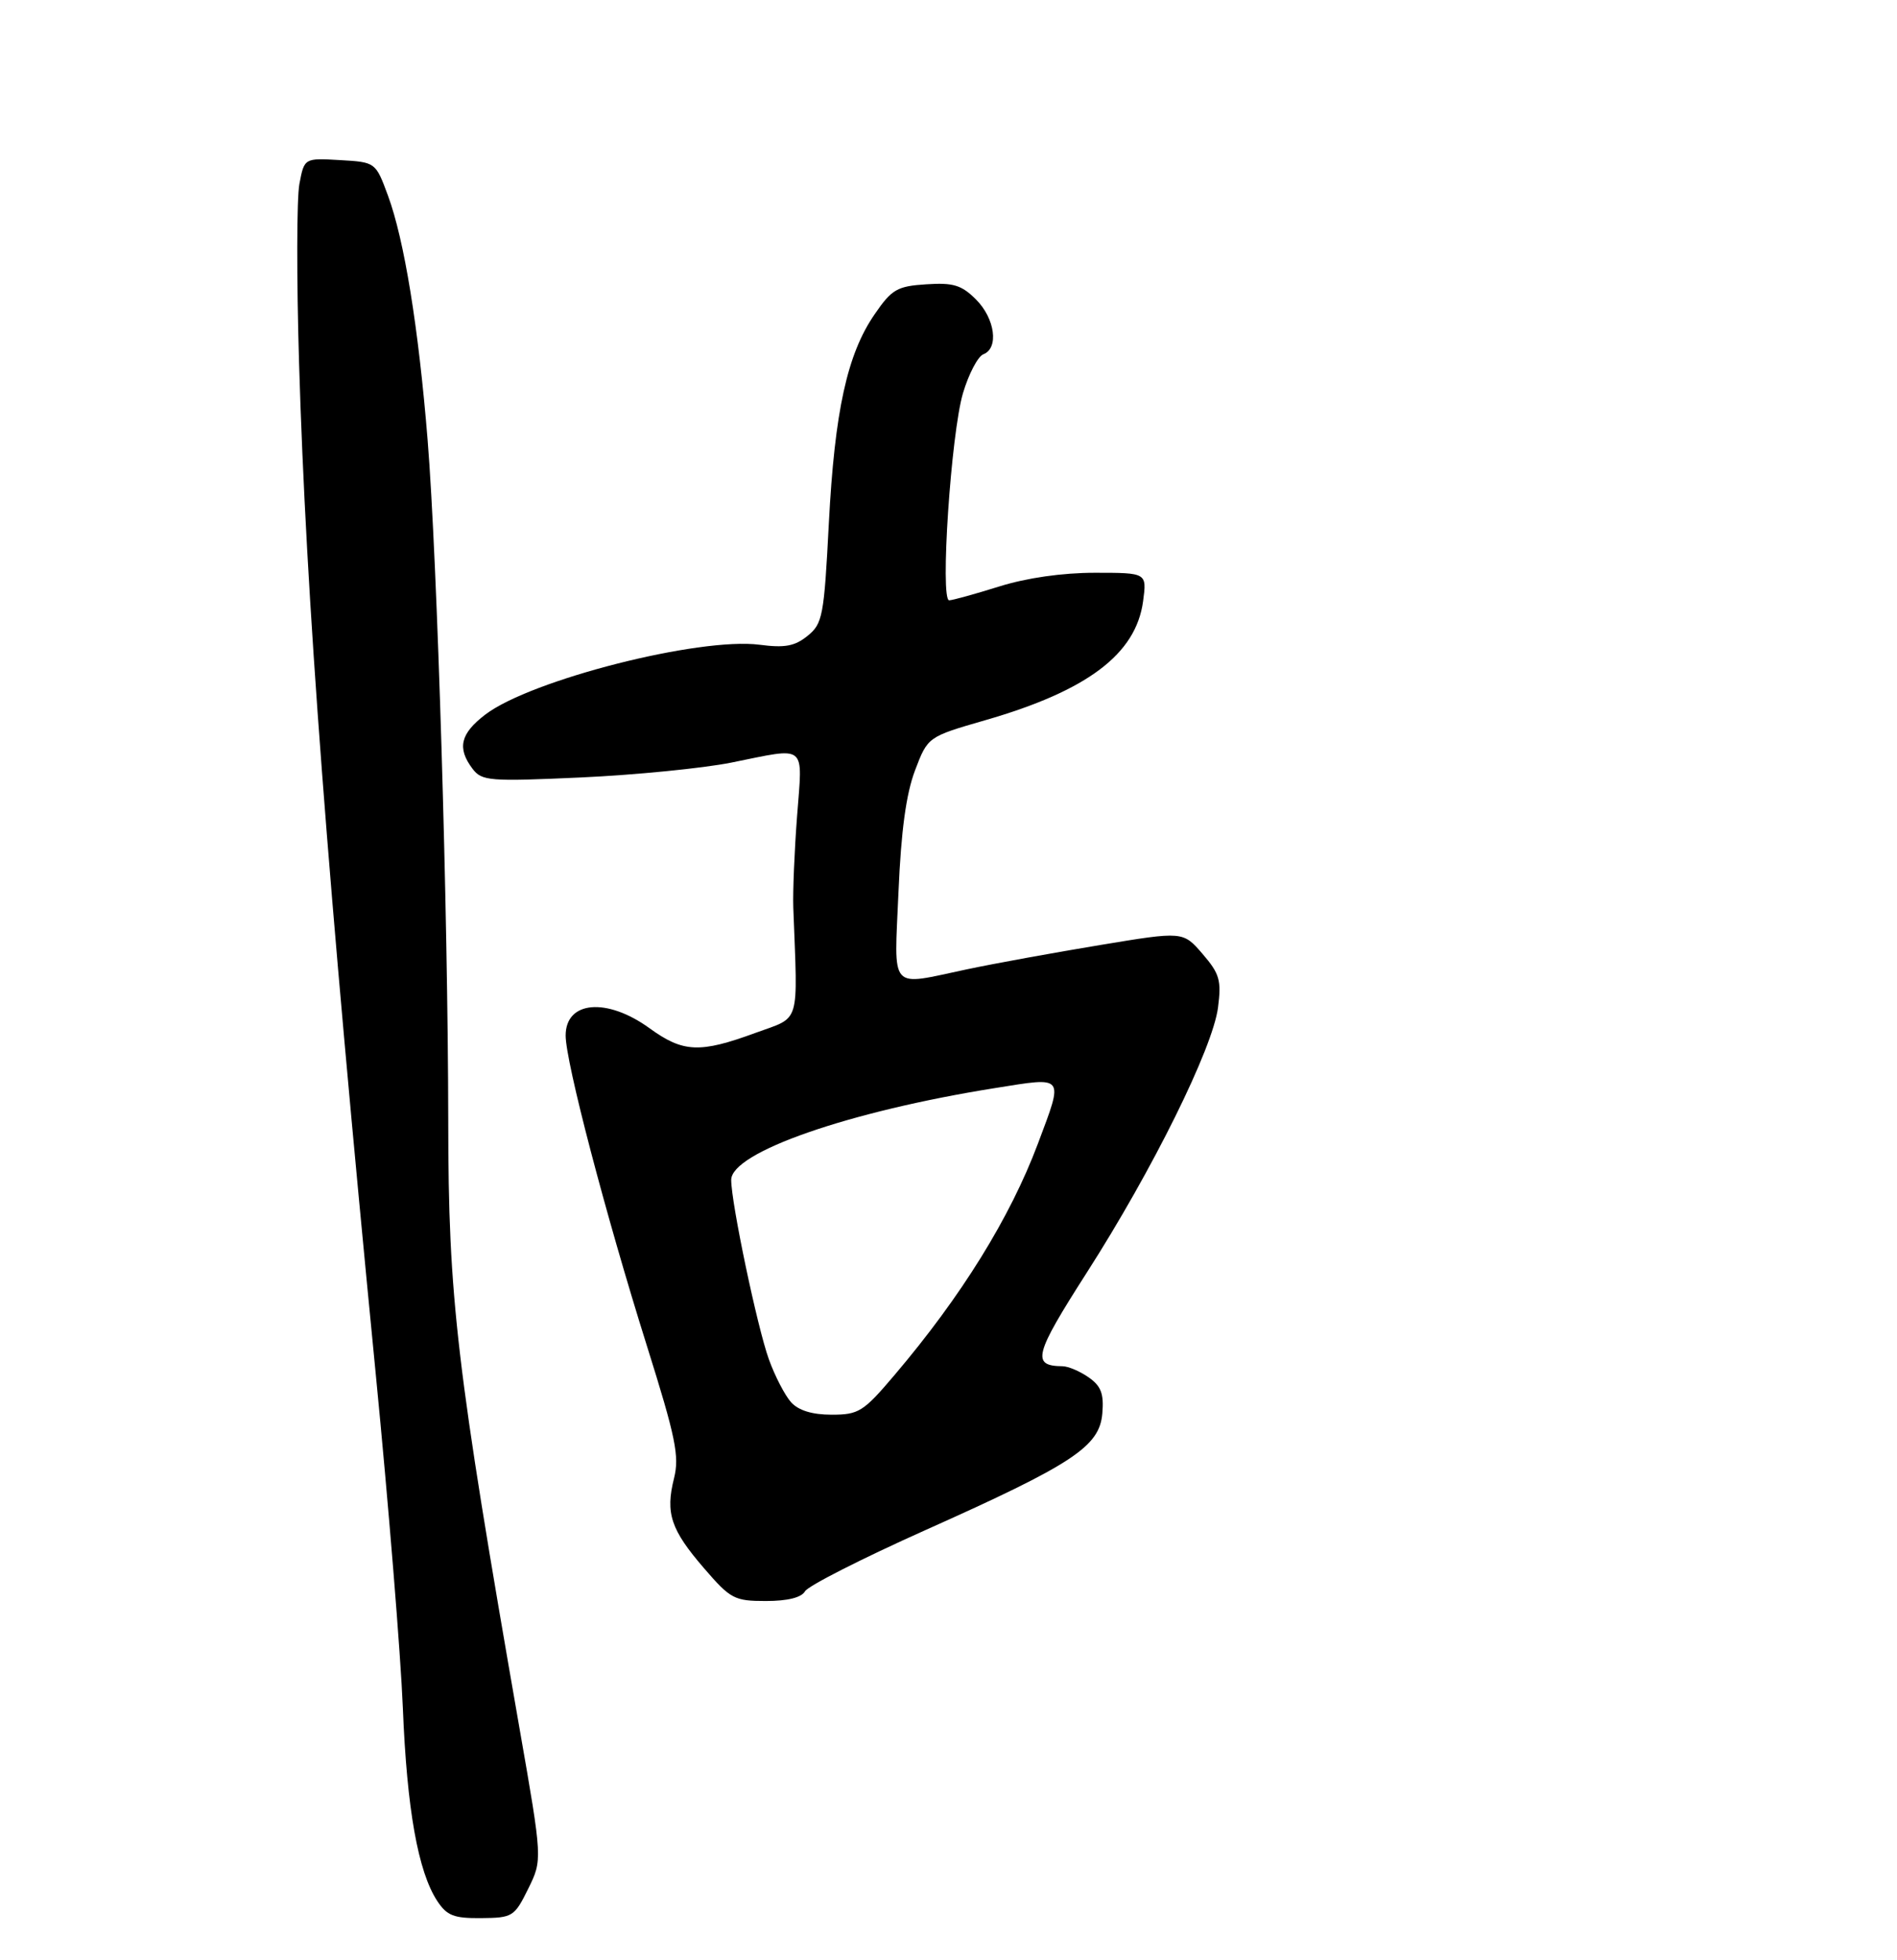 <?xml version="1.0" encoding="UTF-8" standalone="no"?>
<!DOCTYPE svg PUBLIC "-//W3C//DTD SVG 1.1//EN" "http://www.w3.org/Graphics/SVG/1.1/DTD/svg11.dtd" >
<svg xmlns="http://www.w3.org/2000/svg" xmlns:xlink="http://www.w3.org/1999/xlink" version="1.1" viewBox="0 0 275 284">
 <g >
 <path fill="currentColor"
d=" M 76.57 273.70 C 78.64 269.50 78.64 269.50 75.32 250.50 C 66.12 197.78 65.00 188.26 64.98 162.45 C 64.95 132.34 63.40 81.17 61.99 63.76 C 60.67 47.45 58.60 34.72 56.24 28.34 C 54.45 23.50 54.45 23.50 49.28 23.20 C 44.11 22.90 44.11 22.90 43.40 26.67 C 43.01 28.75 42.99 40.36 43.35 52.47 C 44.36 86.53 47.50 127.83 54.46 199.00 C 56.32 217.97 58.09 239.80 58.40 247.50 C 58.99 262.19 60.60 271.21 63.38 275.46 C 64.79 277.60 65.79 277.99 69.77 277.95 C 74.31 277.91 74.58 277.74 76.57 273.70 Z  M 116.70 230.59 C 117.14 229.81 124.98 225.83 134.12 221.74 C 155.57 212.15 159.40 209.62 159.80 204.81 C 160.04 201.97 159.62 200.85 157.83 199.60 C 156.58 198.72 154.87 197.99 154.03 197.98 C 149.50 197.94 149.91 196.34 157.55 184.41 C 167.06 169.57 175.80 151.93 176.57 146.00 C 177.08 142.05 176.80 141.10 174.33 138.23 C 171.50 134.95 171.50 134.95 159.50 136.94 C 152.90 138.03 144.21 139.61 140.18 140.46 C 128.74 142.87 129.63 143.88 130.25 129.25 C 130.63 120.36 131.36 115.03 132.65 111.63 C 134.50 106.77 134.50 106.77 142.81 104.37 C 157.63 100.10 164.68 94.79 165.71 87.12 C 166.26 83.00 166.26 83.00 158.72 83.00 C 153.99 83.00 148.82 83.74 144.84 84.99 C 141.35 86.08 138.10 86.98 137.60 86.99 C 136.25 87.01 137.86 62.84 139.60 56.97 C 140.43 54.18 141.76 51.65 142.55 51.34 C 144.83 50.47 144.25 46.16 141.49 43.40 C 139.40 41.31 138.20 40.94 134.28 41.20 C 130.07 41.47 129.29 41.91 126.82 45.50 C 122.81 51.29 121.00 59.57 120.15 75.88 C 119.46 89.28 119.25 90.38 117.07 92.14 C 115.22 93.64 113.77 93.91 110.12 93.43 C 101.39 92.30 76.94 98.52 70.35 103.55 C 66.73 106.31 66.24 108.41 68.50 111.40 C 69.85 113.18 70.93 113.26 84.22 112.66 C 92.08 112.30 101.88 111.33 106.00 110.51 C 117.13 108.27 116.35 107.64 115.55 118.25 C 115.16 123.34 114.92 129.30 115.00 131.50 C 115.65 148.85 116.13 147.25 109.50 149.68 C 101.44 152.64 99.03 152.53 94.16 149.00 C 87.96 144.51 82.00 145.03 82.00 150.06 C 82.00 153.87 87.76 175.87 93.77 195.00 C 97.96 208.33 98.51 211.02 97.71 214.22 C 96.44 219.27 97.24 221.67 102.06 227.25 C 105.90 231.71 106.46 232.00 111.03 232.00 C 114.18 232.00 116.18 231.50 116.70 230.59 Z  M 114.68 203.20 C 113.79 202.21 112.33 199.40 111.45 196.95 C 109.77 192.28 106.00 174.32 106.00 170.98 C 106.00 166.98 123.03 161.05 144.25 157.67 C 154.46 156.04 154.21 155.72 150.46 165.73 C 146.43 176.45 139.39 187.82 129.68 199.25 C 125.16 204.58 124.49 205.00 120.56 205.00 C 117.74 205.00 115.76 204.39 114.68 203.20 Z "/>
</g>
</svg>